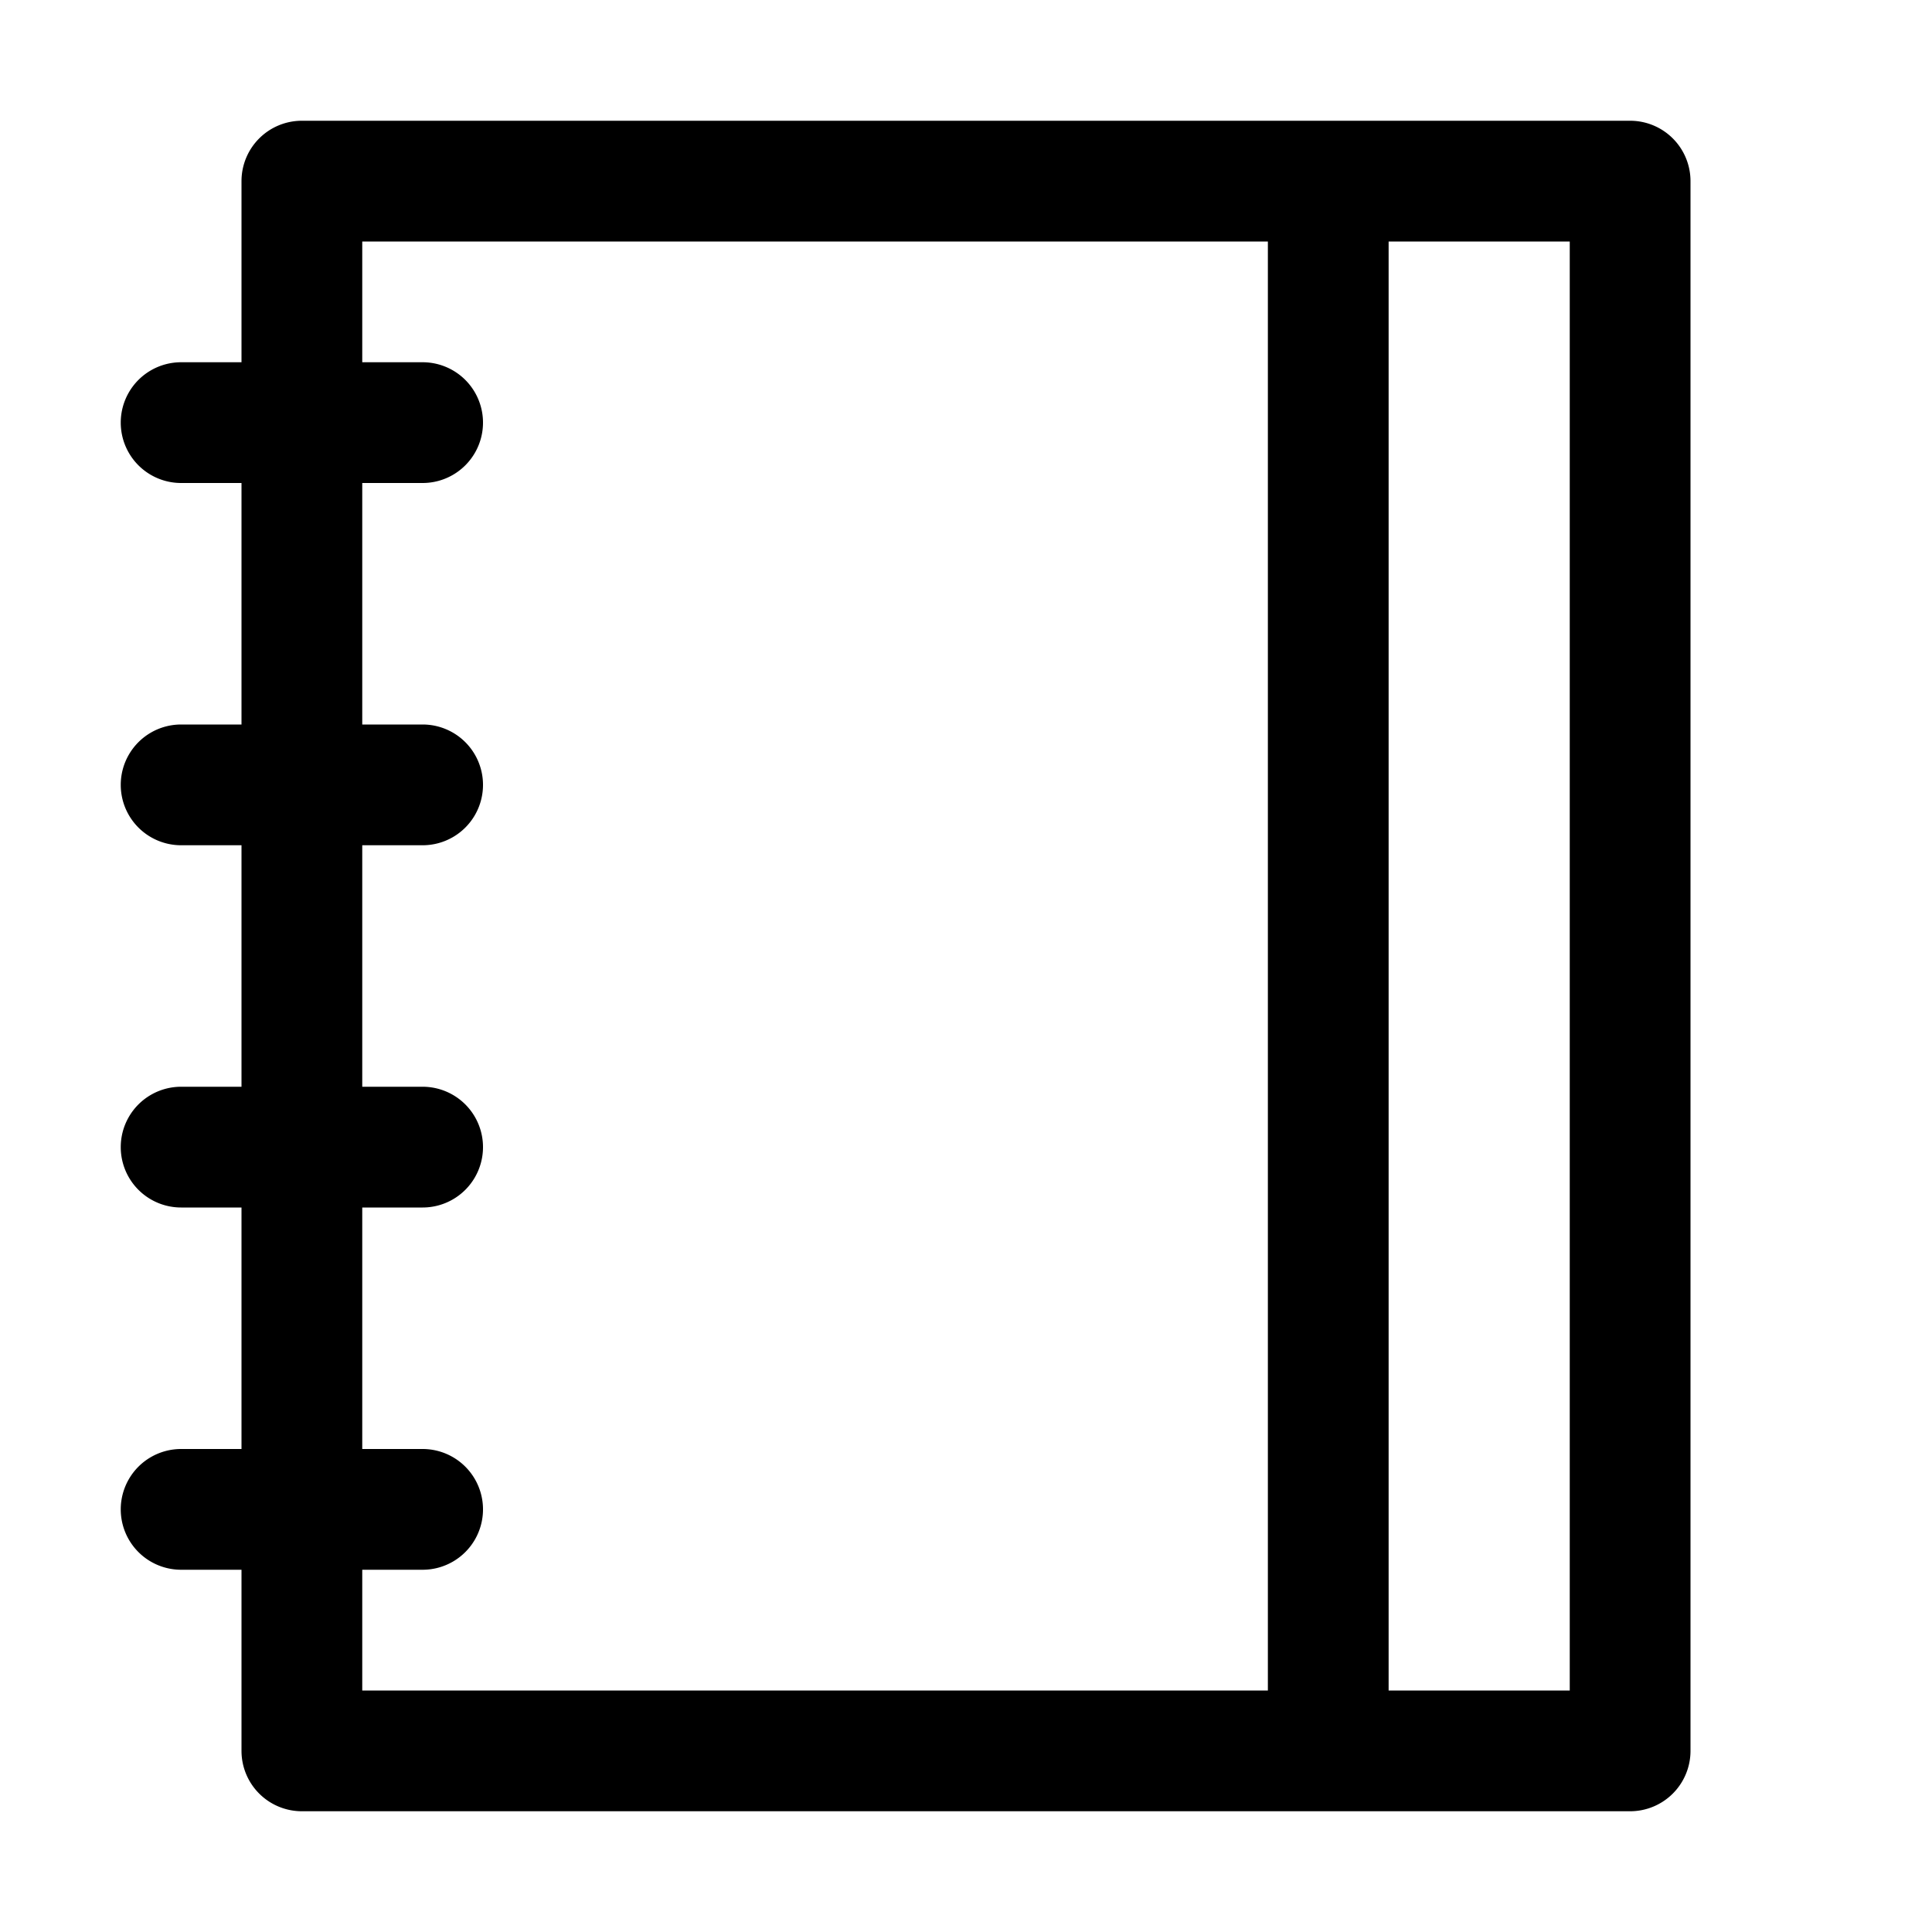 <svg xmlns="http://www.w3.org/2000/svg" viewBox="0 0 32 32"><path fill="currentColor" fill-rule="nonzero" d="M27 2a1 1 0 0 1 1 1v26a1 1 0 0 1-1 1H5a1 1 0 0 1-1-1v-3H3a1 1 0 0 1 0-2h1v-4H3a1 1 0 0 1 0-2h1v-4H3a1 1 0 0 1 0-2h1V8H3a1 1 0 1 1 0-2h1V3a1 1 0 0 1 1-1zm-6 2H6v2h1a1 1 0 1 1 0 2H6v4h1a1 1 0 0 1 0 2H6v4h1a1 1 0 0 1 0 2H6v4h1a1 1 0 0 1 0 2H6v2h15zm5 0h-3v24h3z"/></svg>